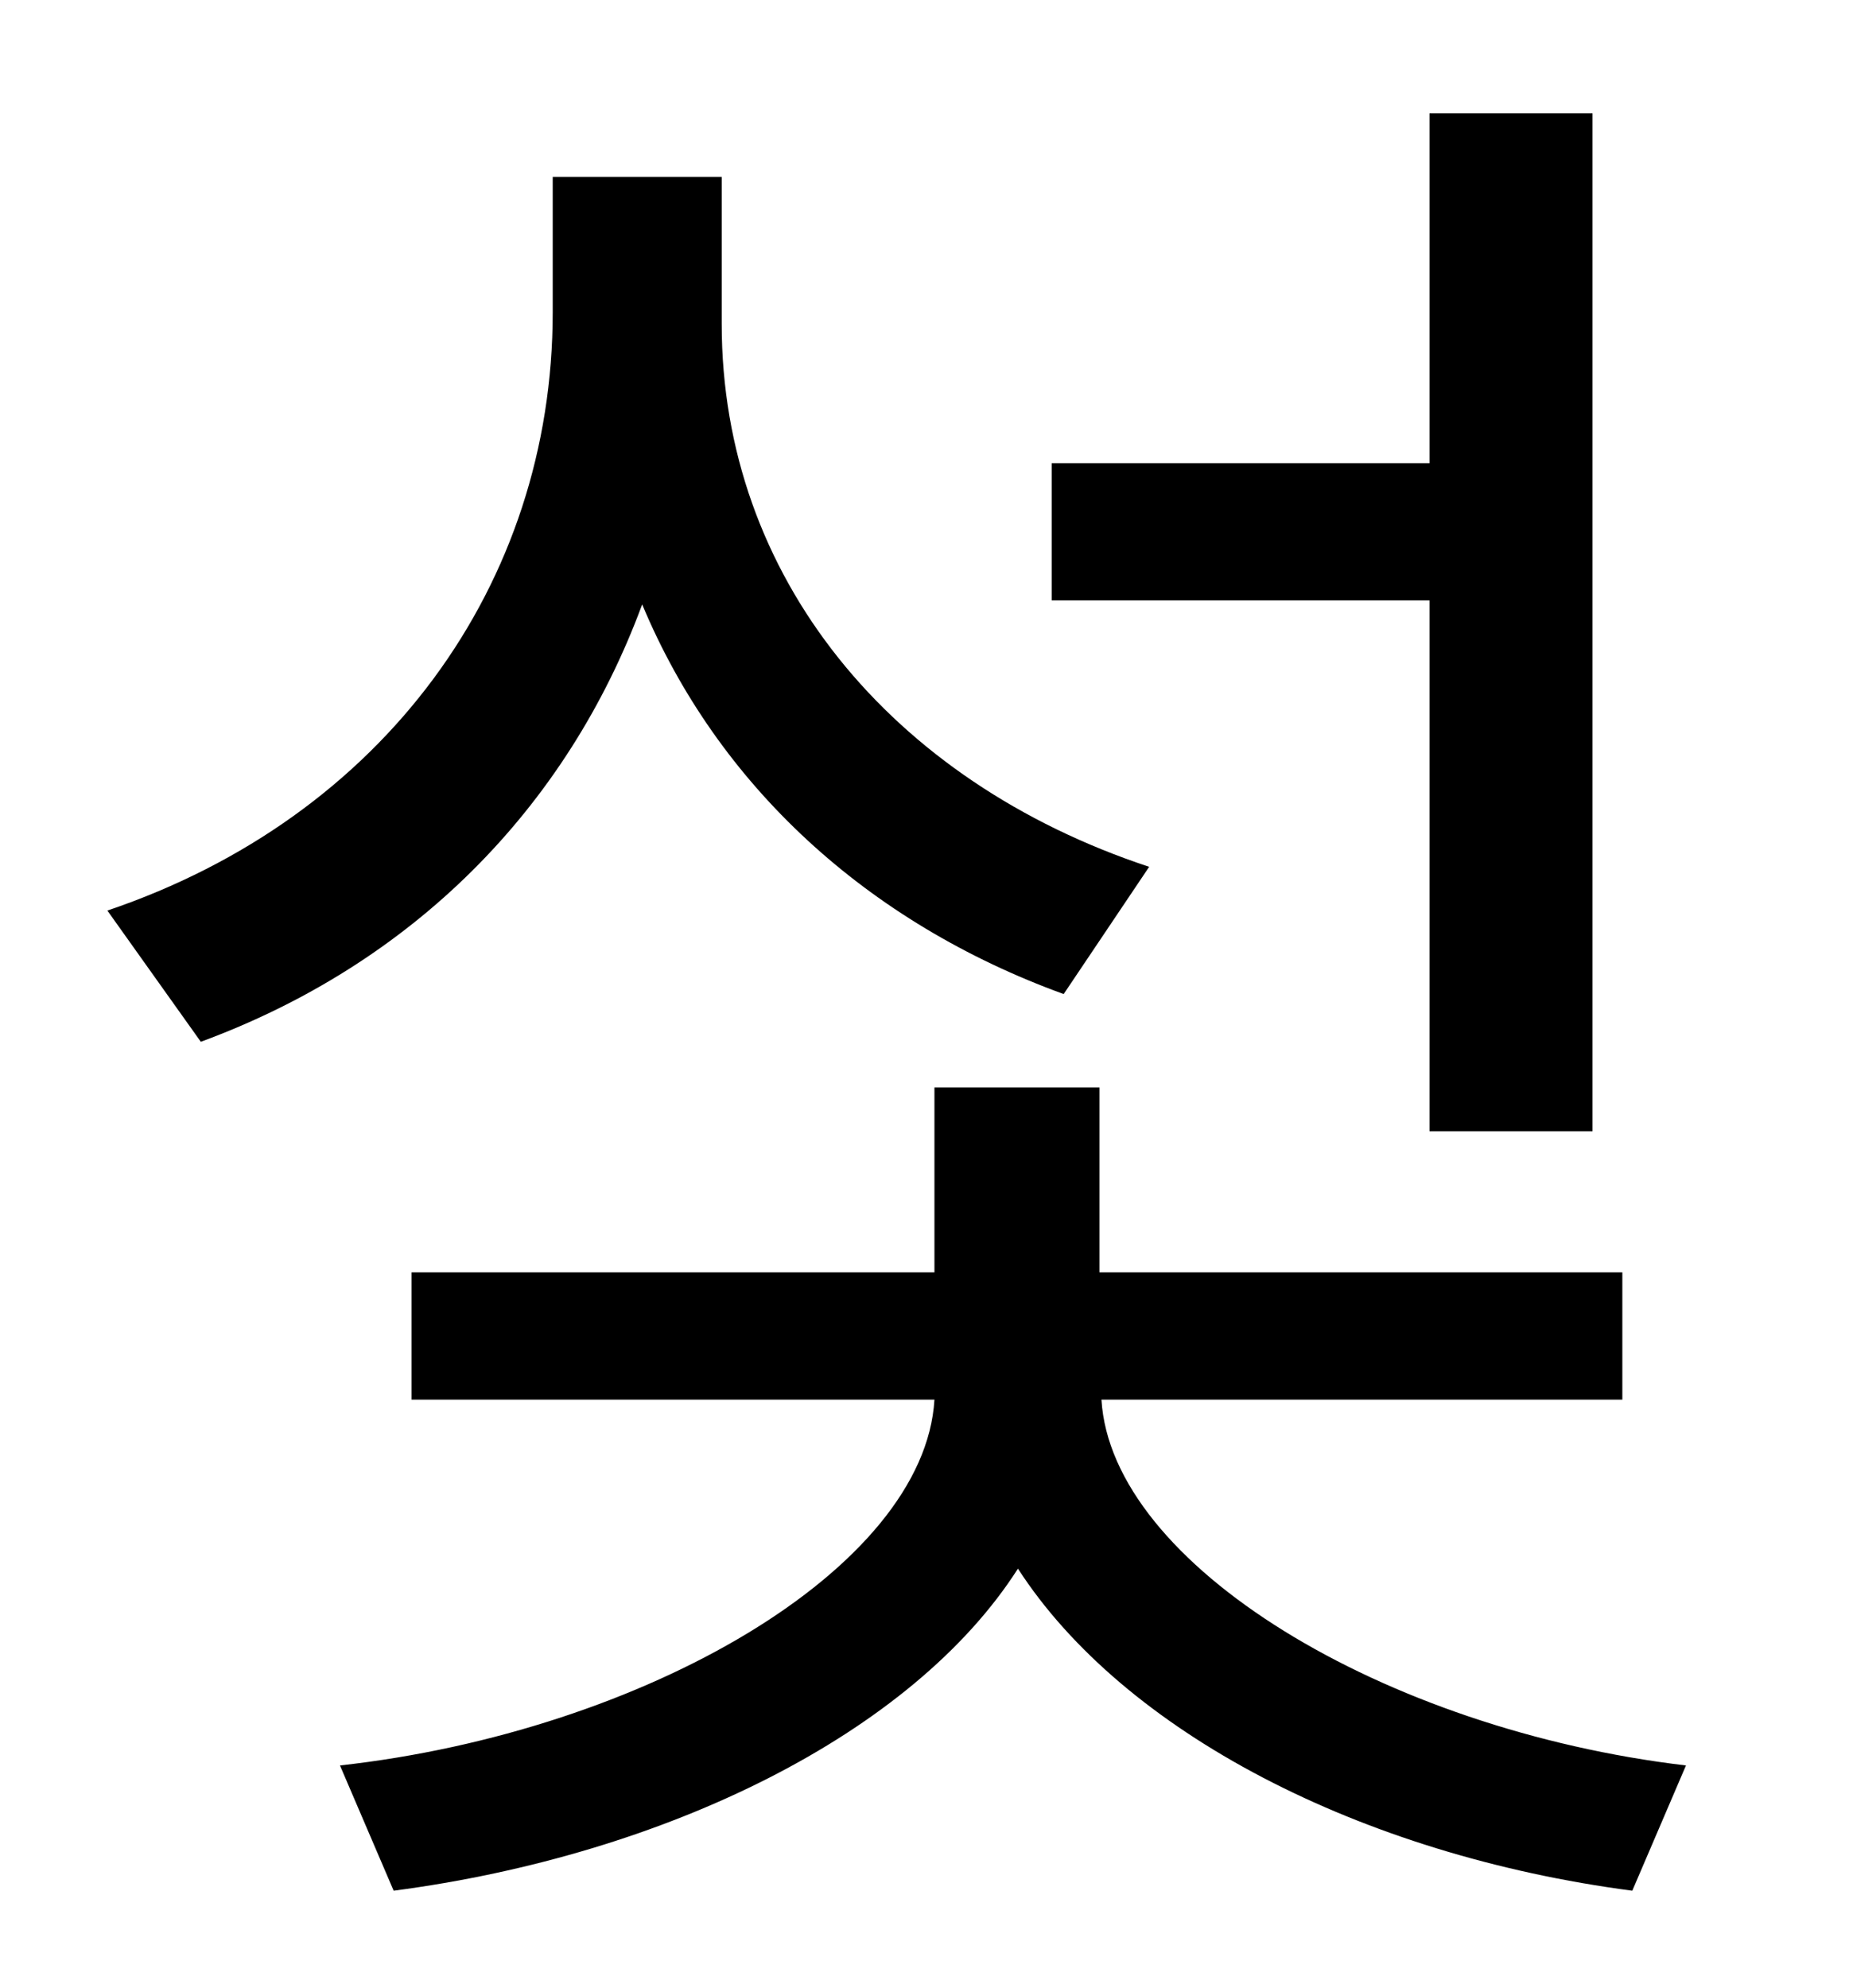 <?xml version="1.0" standalone="no"?>
<!DOCTYPE svg PUBLIC "-//W3C//DTD SVG 1.1//EN" "http://www.w3.org/Graphics/SVG/1.1/DTD/svg11.dtd" >
<svg xmlns="http://www.w3.org/2000/svg" xmlns:xlink="http://www.w3.org/1999/xlink" version="1.1" viewBox="-10 0 930 1000">
   <path fill="currentColor"
d="M709 569v-267h-190v-69h190v-176h82v512h-82zM568 436l-43 64c-99 -36 -174 -105 -212 -196c-38 103 -116 181 -222 220l-47 -66c139 -47 224 -164 224 -301v-68h85v74c0 127 85 230 215 273zM806 704h-262c5 83 142 166 294 184l-27 63c-137 -18 -256 -80 -309 -162
c-53 83 -177 144 -314 162l-27 -63c153 -17 294 -99 299 -184h-263v-64h263v-93h83v93h263v64z" />
</svg>
